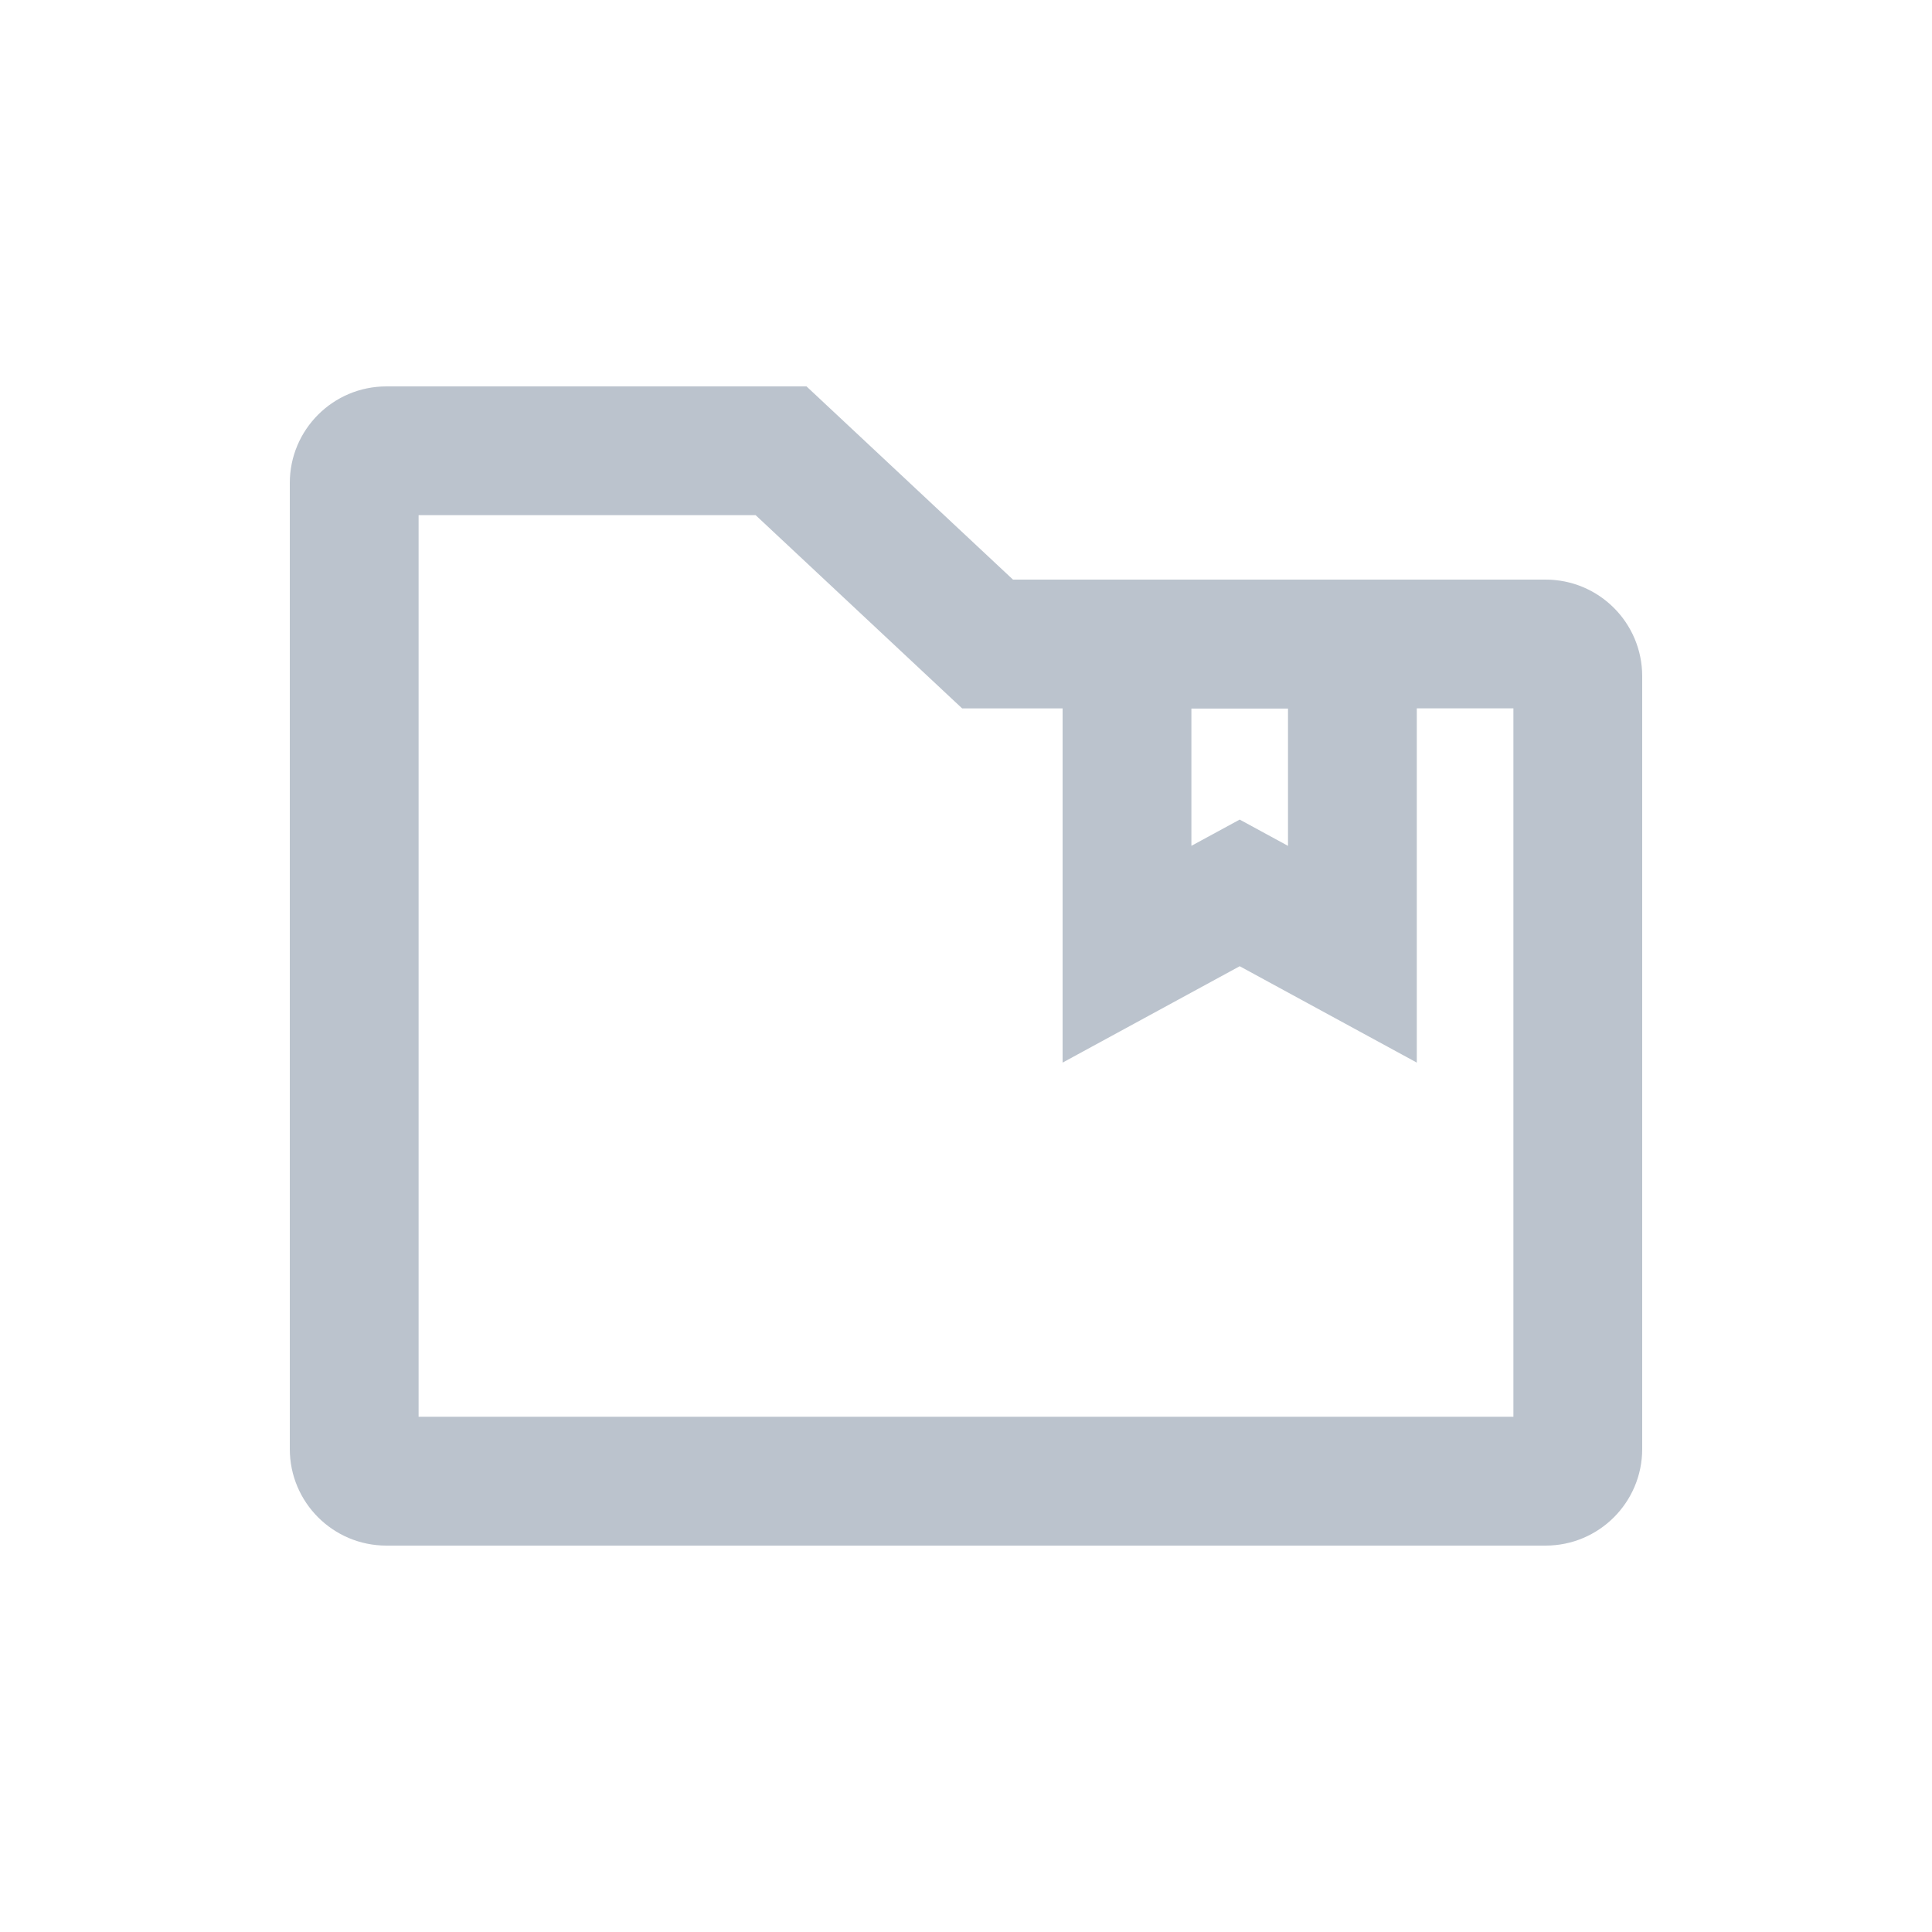 <?xml version="1.0" encoding="UTF-8"?>
<svg width="60px" height="60px" viewBox="0 0 60 60" version="1.1" xmlns="http://www.w3.org/2000/svg" xmlns:xlink="http://www.w3.org/1999/xlink">
    <!-- Generator: Sketch 63.1 (92452) - https://sketch.com -->
    <title>知识库(60)/企业文件(常态)</title>
    <desc>Created with Sketch.</desc>
    <g id="知识库(60)/企业文件(常态)" stroke="none" stroke-width="1" fill="none" fill-rule="evenodd">
        <g id="编组-2">
            <rect id="Rectangle-26-Copy" x="0" y="0" width="60" height="60"></rect>
            <path d="M25.047,12 L31.459,18 L48,18 C49.657,18 51,19.343 51,21 L51,45 C51,46.657 49.657,48 48,48 L12,48 C10.343,48 9,46.657 9,45 L9,15 C9,13.343 10.343,12 12,12 L25.047,12 Z M23.467,15.999 L13,15.999 L13,43.999 L47,43.999 L47,21.999 L29.88,22 L23.467,15.999 Z" id="矩形备份-4" fill="#BBC3CD" fill-rule="nonzero"></path>
            <path d="M44,18 L44,33 L38.5,30.007 L33,33 L33,18 L44,18 Z M40,22 L37,22 L37,26.268 L38.5,25.453 L40,26.269 L40,22 Z" id="矩形备份" fill="#BBC3CD" fill-rule="nonzero"></path>
        </g>
    </g>
</svg>